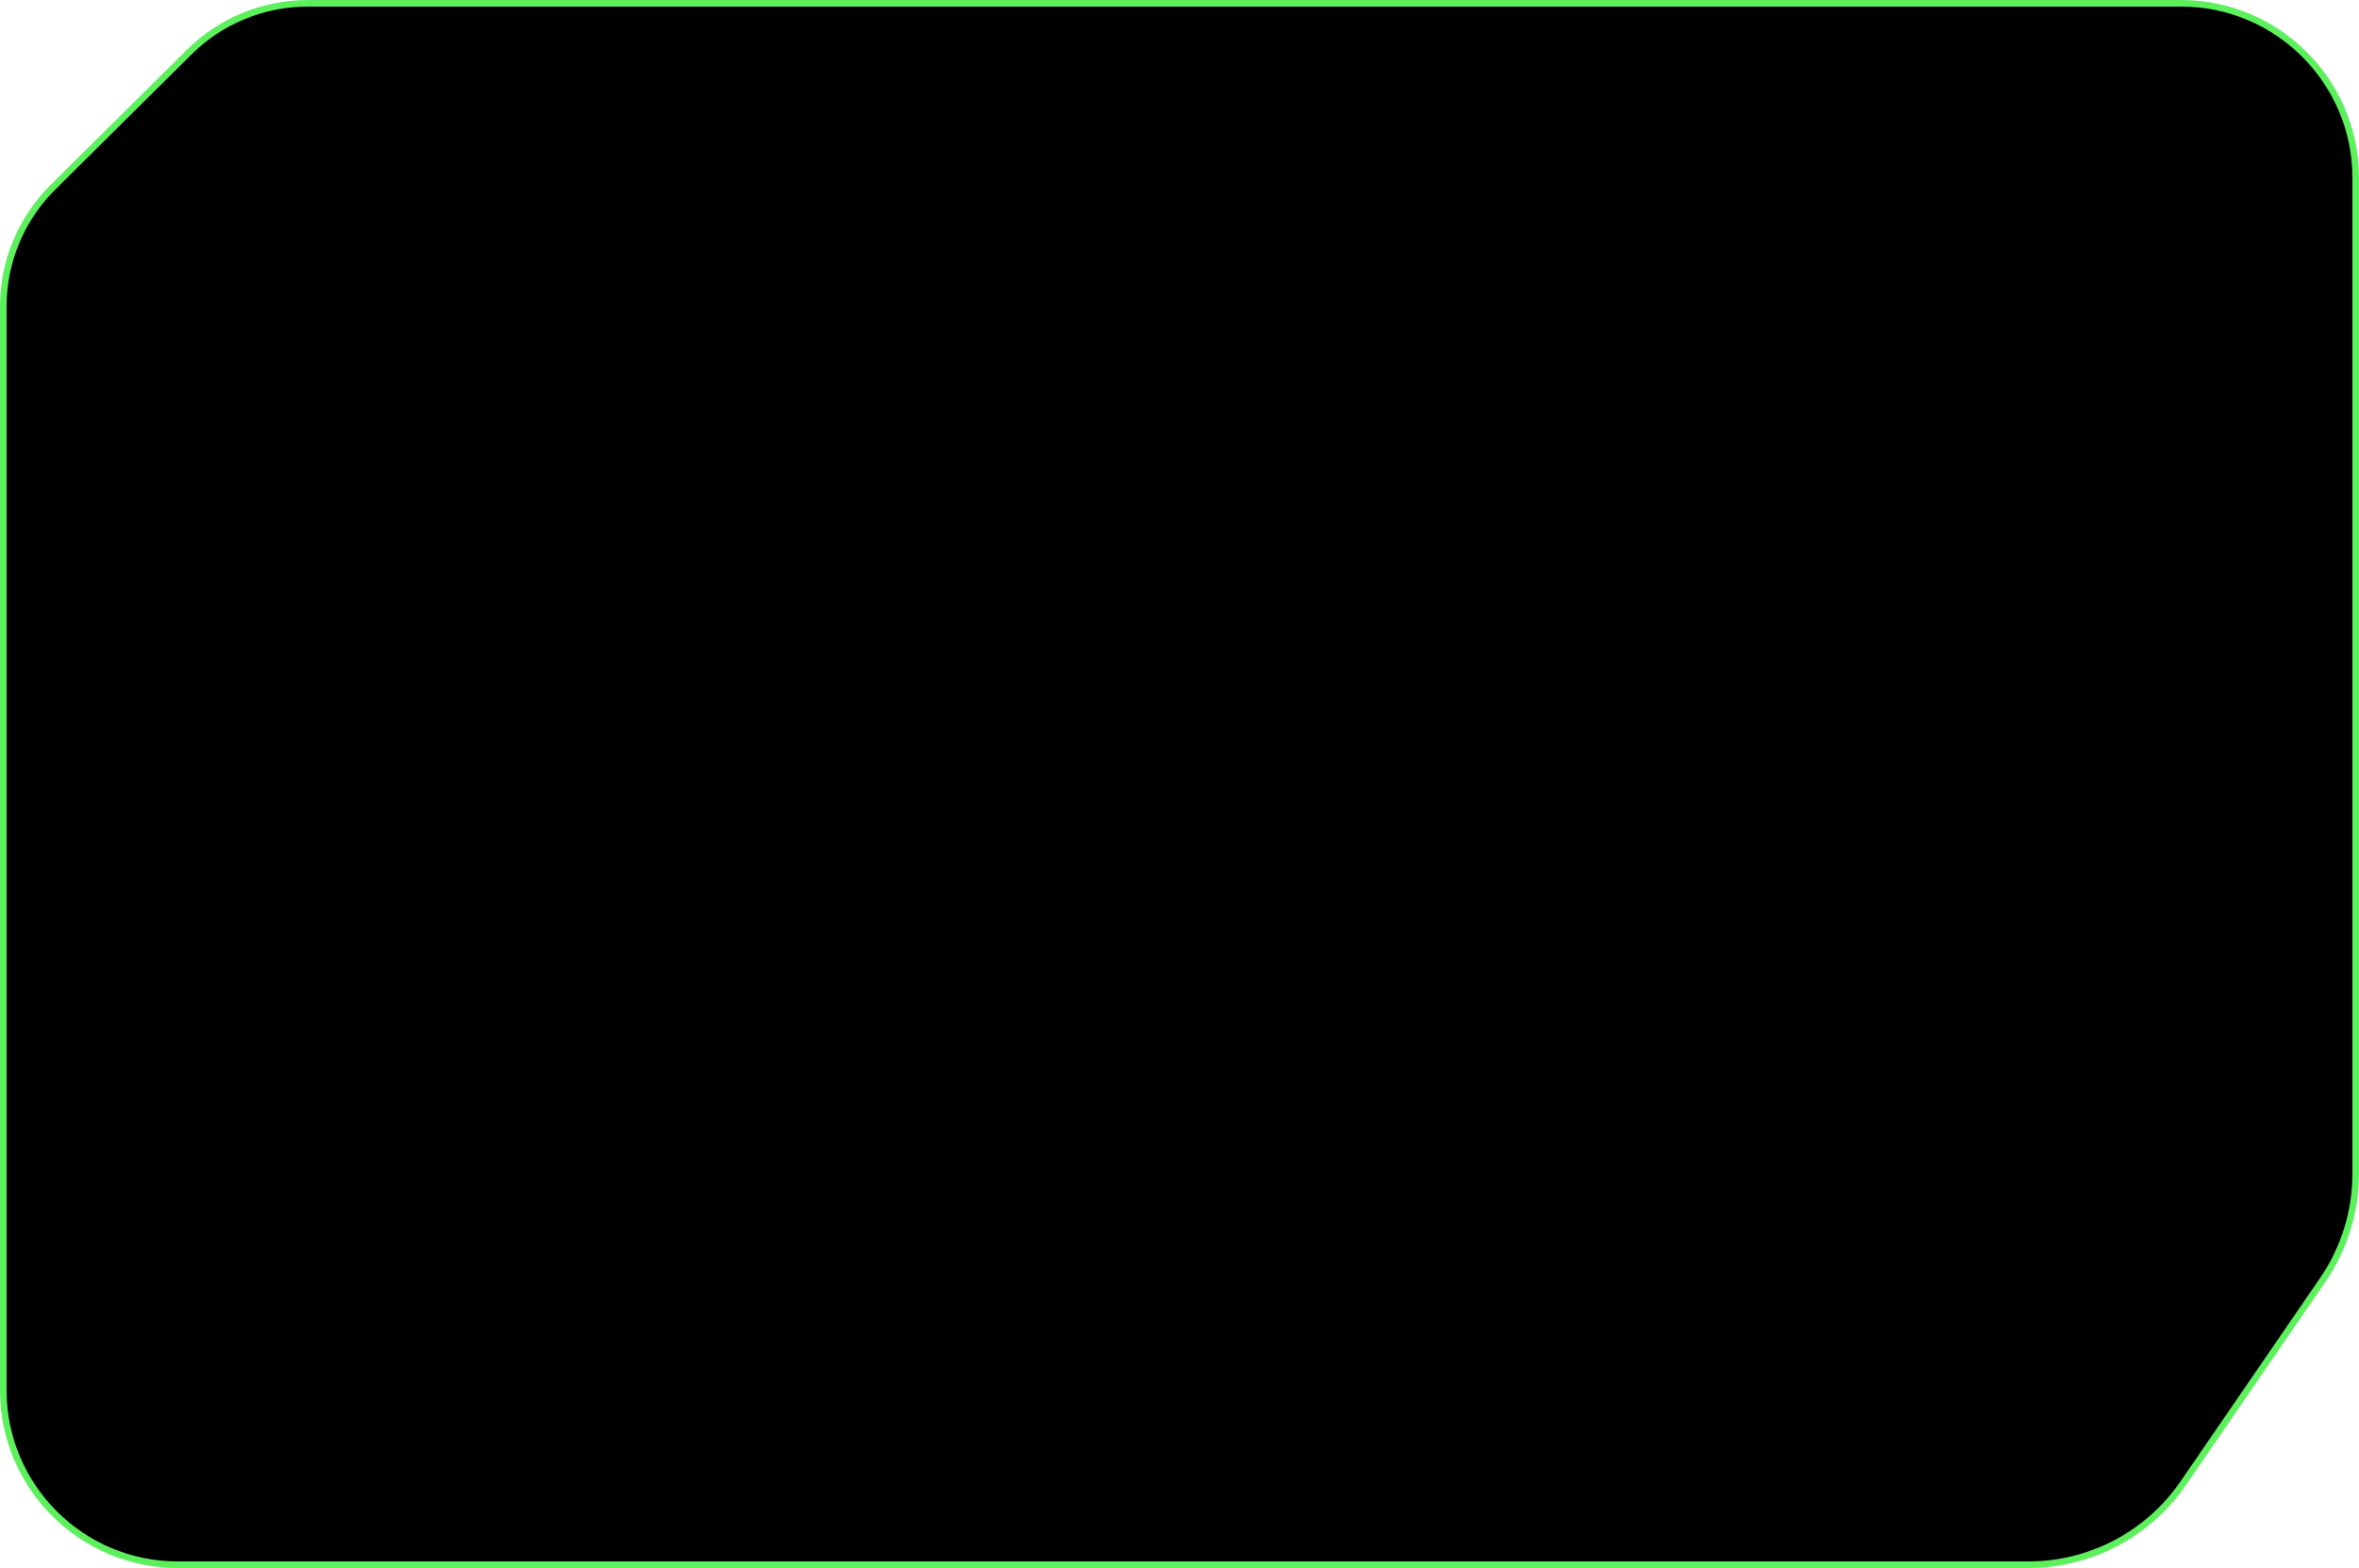 <svg width="358" height="238" viewBox="0 0 358 238" fill="currentColor" xmlns="http://www.w3.org/2000/svg">
<path d="M357.5 27L357.5 178.151C357.5 183.907 355.757 189.528 352.501 194.274L331.336 225.123C326.021 232.87 317.23 237.5 307.835 237.5L27 237.5C12.364 237.5 0.5 225.636 0.5 211L0.5 46.52C0.5 39.722 3.214 33.205 8.04 28.417L28.723 7.898C33.498 3.16 39.983 0.5 46.712 0.5C84.213 0.5 114.363 0.5 141.988 0.5C200.881 0.5 248.296 0.5 330.985 0.5C345.621 0.5 357.5 12.365 357.5 27Z"  stroke="#5DF05D"/>
</svg>
